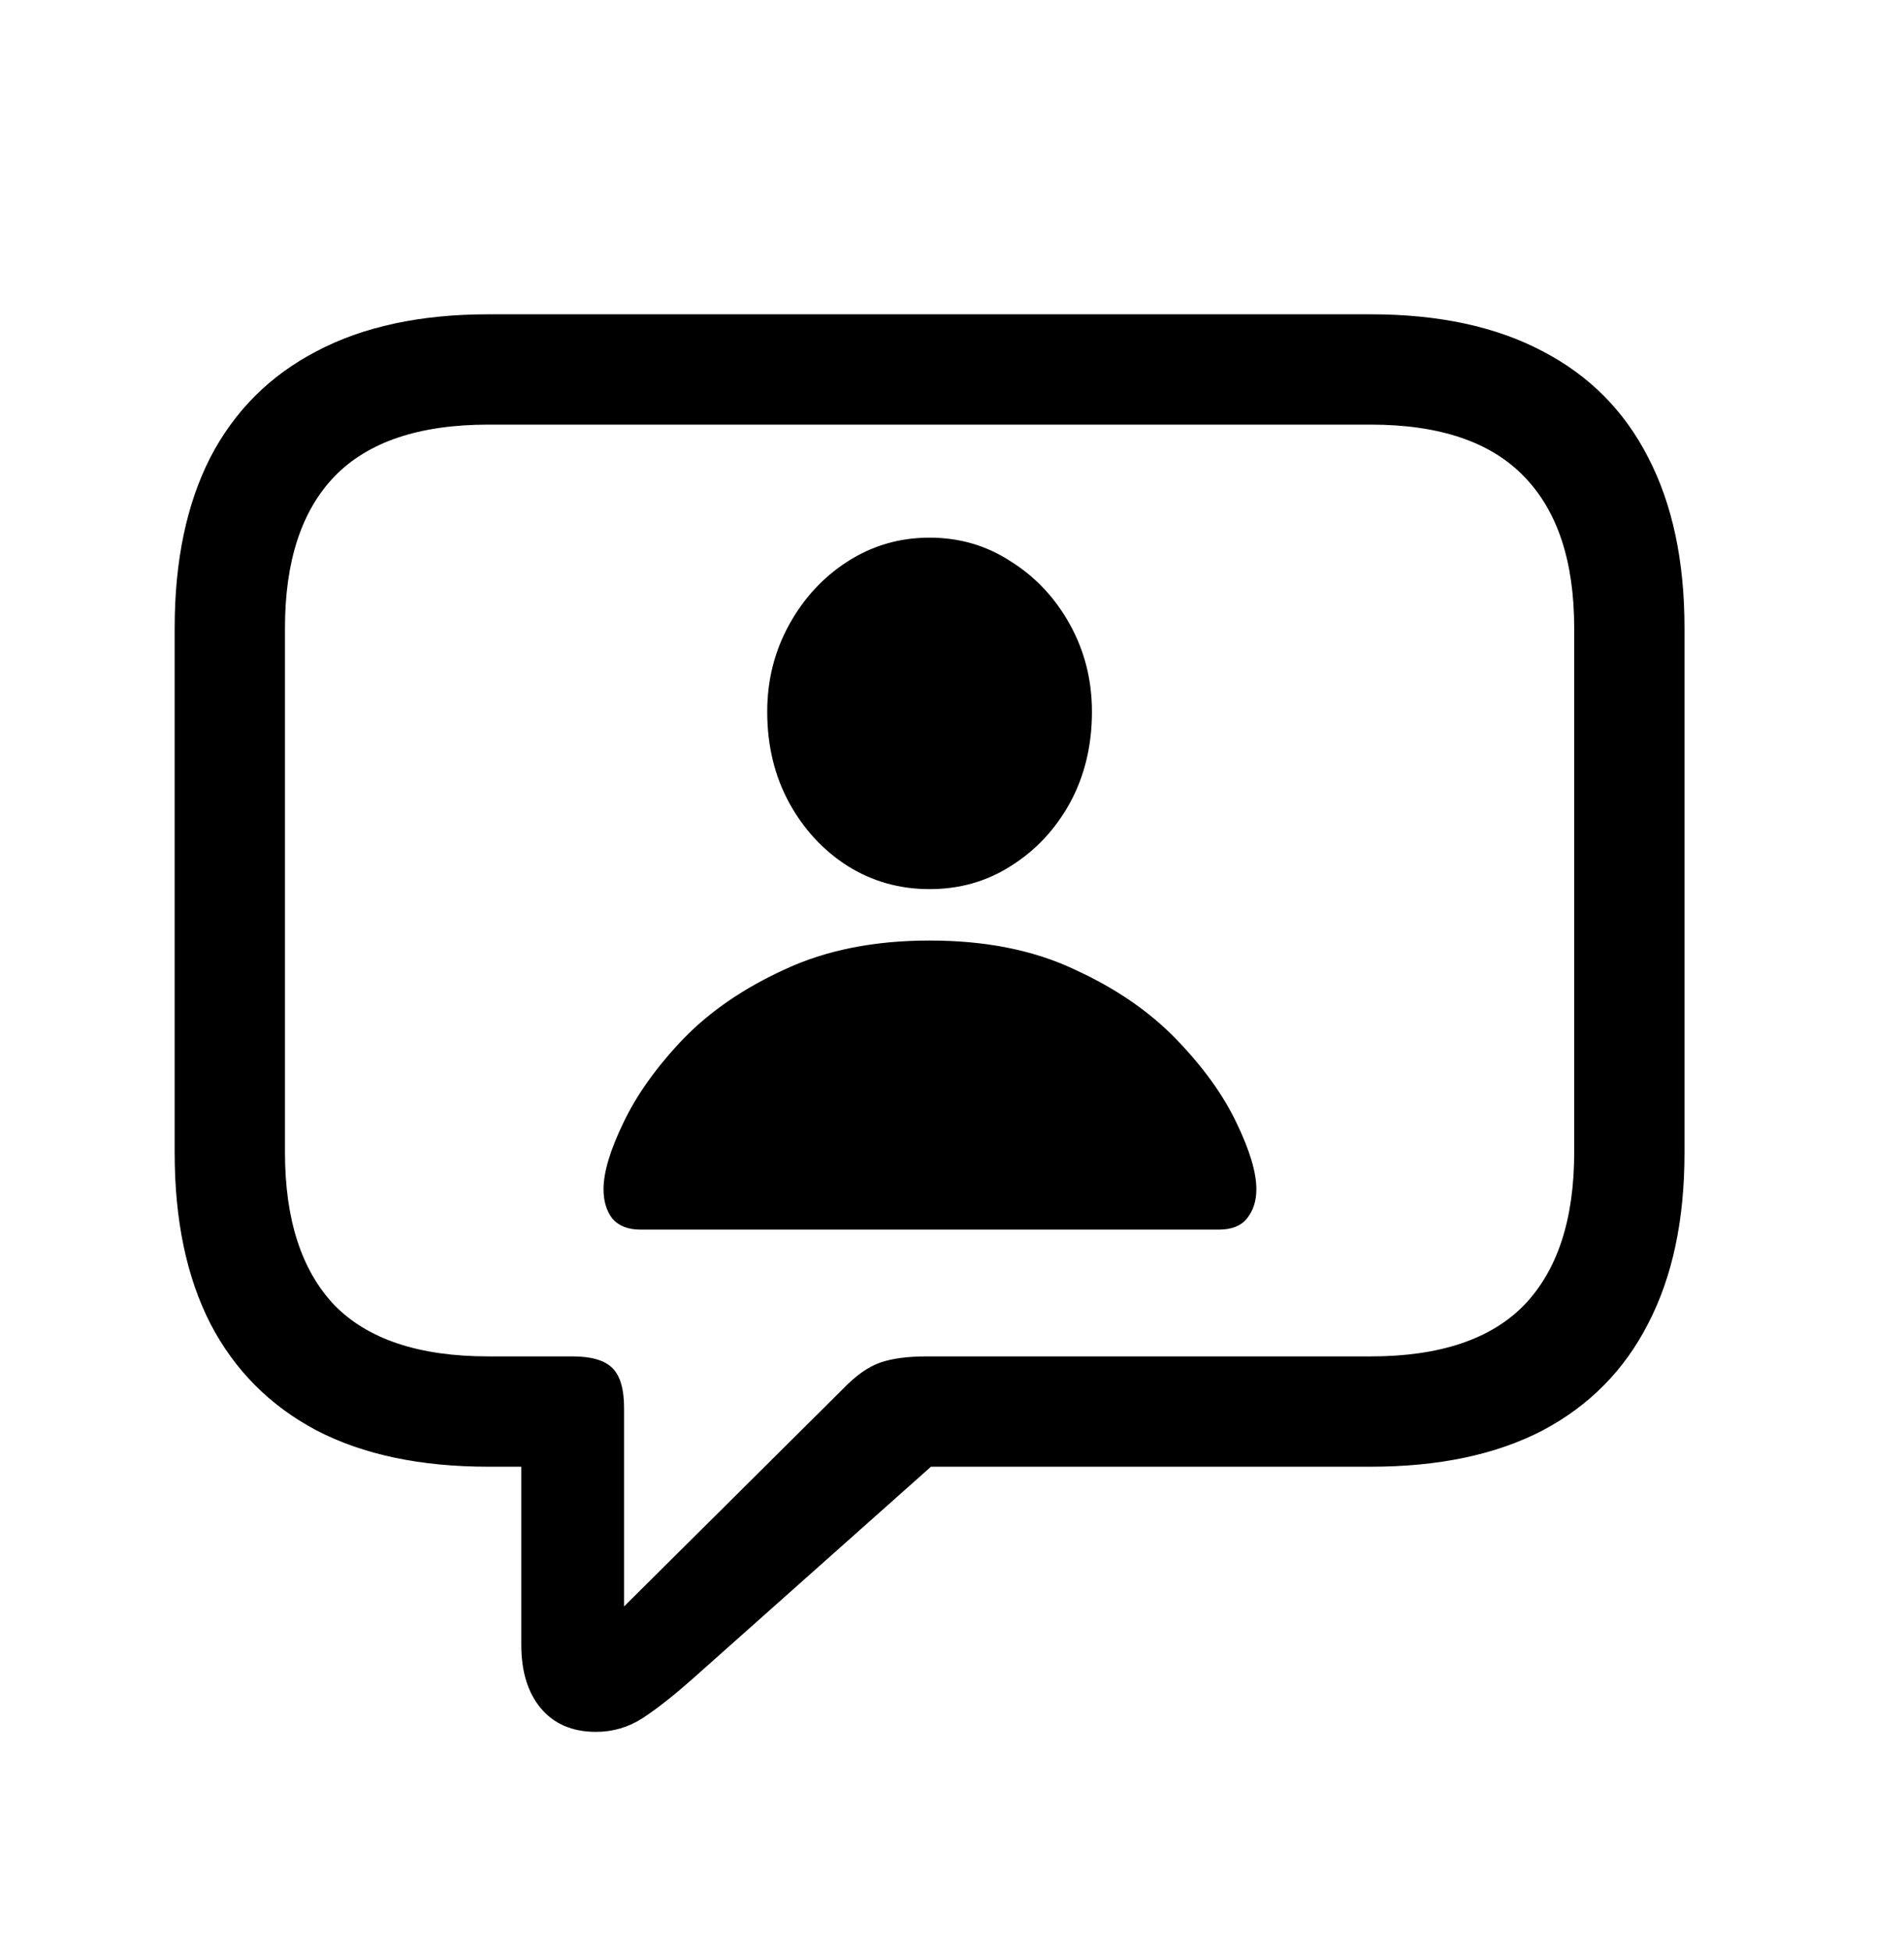 <svg width="42" height="43" viewBox="0 0 42 43" fill="none" xmlns="http://www.w3.org/2000/svg">
<path d="M14.129 27.12C13.857 27.12 13.65 27.04 13.509 26.879C13.378 26.707 13.313 26.491 13.313 26.229C13.313 25.856 13.459 25.368 13.751 24.763C14.043 24.149 14.481 23.534 15.066 22.92C15.66 22.305 16.41 21.791 17.317 21.378C18.224 20.955 19.287 20.744 20.506 20.744C21.735 20.744 22.797 20.955 23.694 21.378C24.601 21.791 25.351 22.305 25.946 22.92C26.54 23.534 26.983 24.149 27.275 24.763C27.567 25.368 27.714 25.856 27.714 26.229C27.714 26.491 27.643 26.707 27.502 26.879C27.371 27.04 27.165 27.12 26.883 27.12H14.129ZM20.506 19.61C19.841 19.61 19.236 19.439 18.692 19.096C18.158 18.754 17.73 18.291 17.408 17.706C17.085 17.112 16.924 16.442 16.924 15.697C16.924 15.001 17.085 14.362 17.408 13.777C17.73 13.193 18.158 12.73 18.692 12.387C19.236 12.035 19.841 11.858 20.506 11.858C21.171 11.858 21.77 12.035 22.304 12.387C22.848 12.73 23.281 13.193 23.603 13.777C23.926 14.362 24.087 15.001 24.087 15.697C24.087 16.442 23.926 17.112 23.603 17.706C23.281 18.291 22.848 18.754 22.304 19.096C21.77 19.439 21.171 19.61 20.506 19.61ZM13.146 38.197C12.623 38.197 12.215 38.02 11.923 37.668C11.64 37.325 11.499 36.862 11.499 36.278V32.349H10.774C9.273 32.349 8.009 32.082 6.981 31.548C5.954 31.004 5.173 30.218 4.639 29.191C4.115 28.163 3.853 26.909 3.853 25.428V13.853C3.853 12.372 4.115 11.118 4.639 10.09C5.173 9.063 5.954 8.282 6.981 7.748C8.009 7.204 9.273 6.932 10.774 6.932H30.237C31.738 6.932 33.002 7.204 34.03 7.748C35.057 8.282 35.833 9.063 36.357 10.09C36.891 11.118 37.158 12.372 37.158 13.853V25.428C37.158 26.909 36.891 28.163 36.357 29.191C35.833 30.218 35.057 31.004 34.03 31.548C33.002 32.082 31.738 32.349 30.237 32.349H20.536L15.322 36.988C14.869 37.391 14.486 37.693 14.174 37.895C13.862 38.096 13.519 38.197 13.146 38.197ZM13.766 35.431L18.602 30.626C18.884 30.334 19.156 30.143 19.418 30.052C19.68 29.961 20.022 29.916 20.445 29.916H30.237C31.758 29.916 32.887 29.538 33.622 28.783C34.357 28.017 34.725 26.894 34.725 25.413V13.853C34.725 12.382 34.357 11.269 33.622 10.513C32.887 9.748 31.758 9.365 30.237 9.365H10.774C9.243 9.365 8.11 9.748 7.374 10.513C6.649 11.269 6.286 12.382 6.286 13.853V25.413C6.286 26.894 6.649 28.017 7.374 28.783C8.11 29.538 9.243 29.916 10.774 29.916H12.633C13.046 29.916 13.338 30.002 13.509 30.173C13.681 30.344 13.766 30.636 13.766 31.049V35.431Z" fill="currentColor"/>
</svg>
